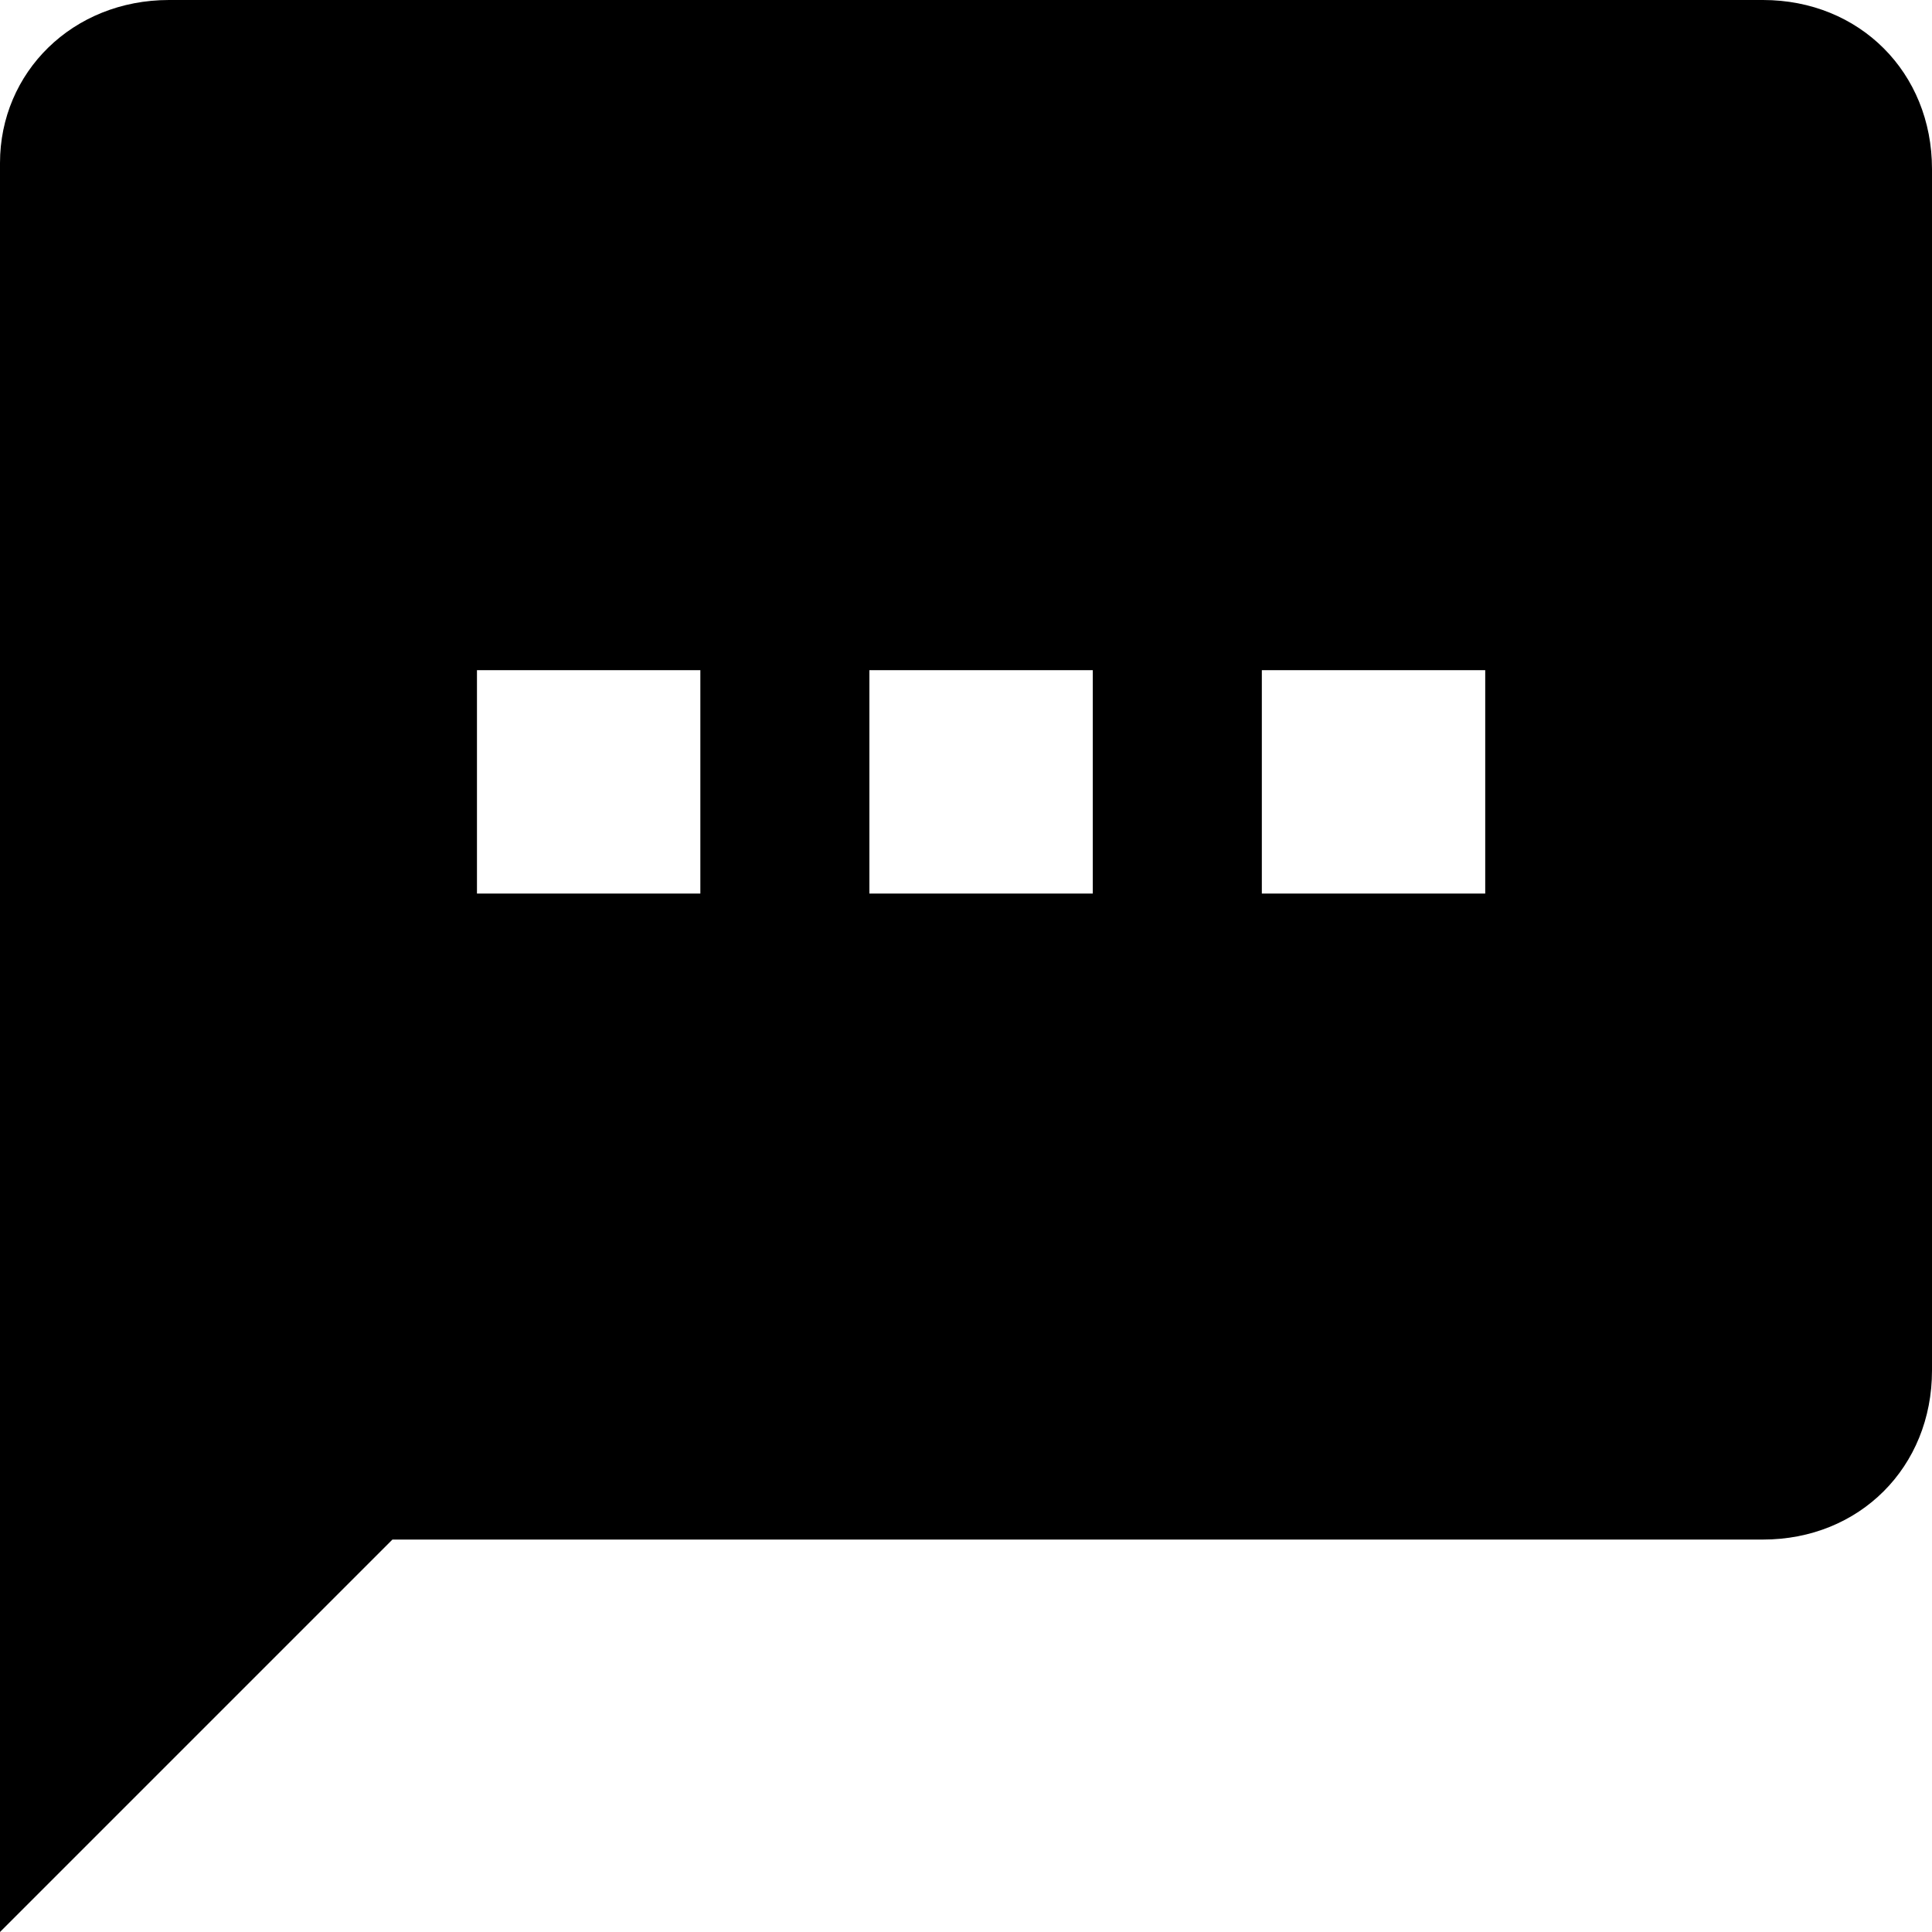 <svg xmlns="http://www.w3.org/2000/svg" width="24" height="24"><path d="M21.9 19.125H4.875L0 24V2.025C0 .9.9 0 2.1 0h19.8c1.2 0 2.1.9 2.1 2.1v14.925c0 1.2-.9 2.1-2.1 2.1zM8.7 8.325H5.925V11.1H8.7V8.325zm4.875 0H10.8V11.1h2.775V8.325zm4.875 0h-2.775V11.1h2.775V8.325z"/></svg>